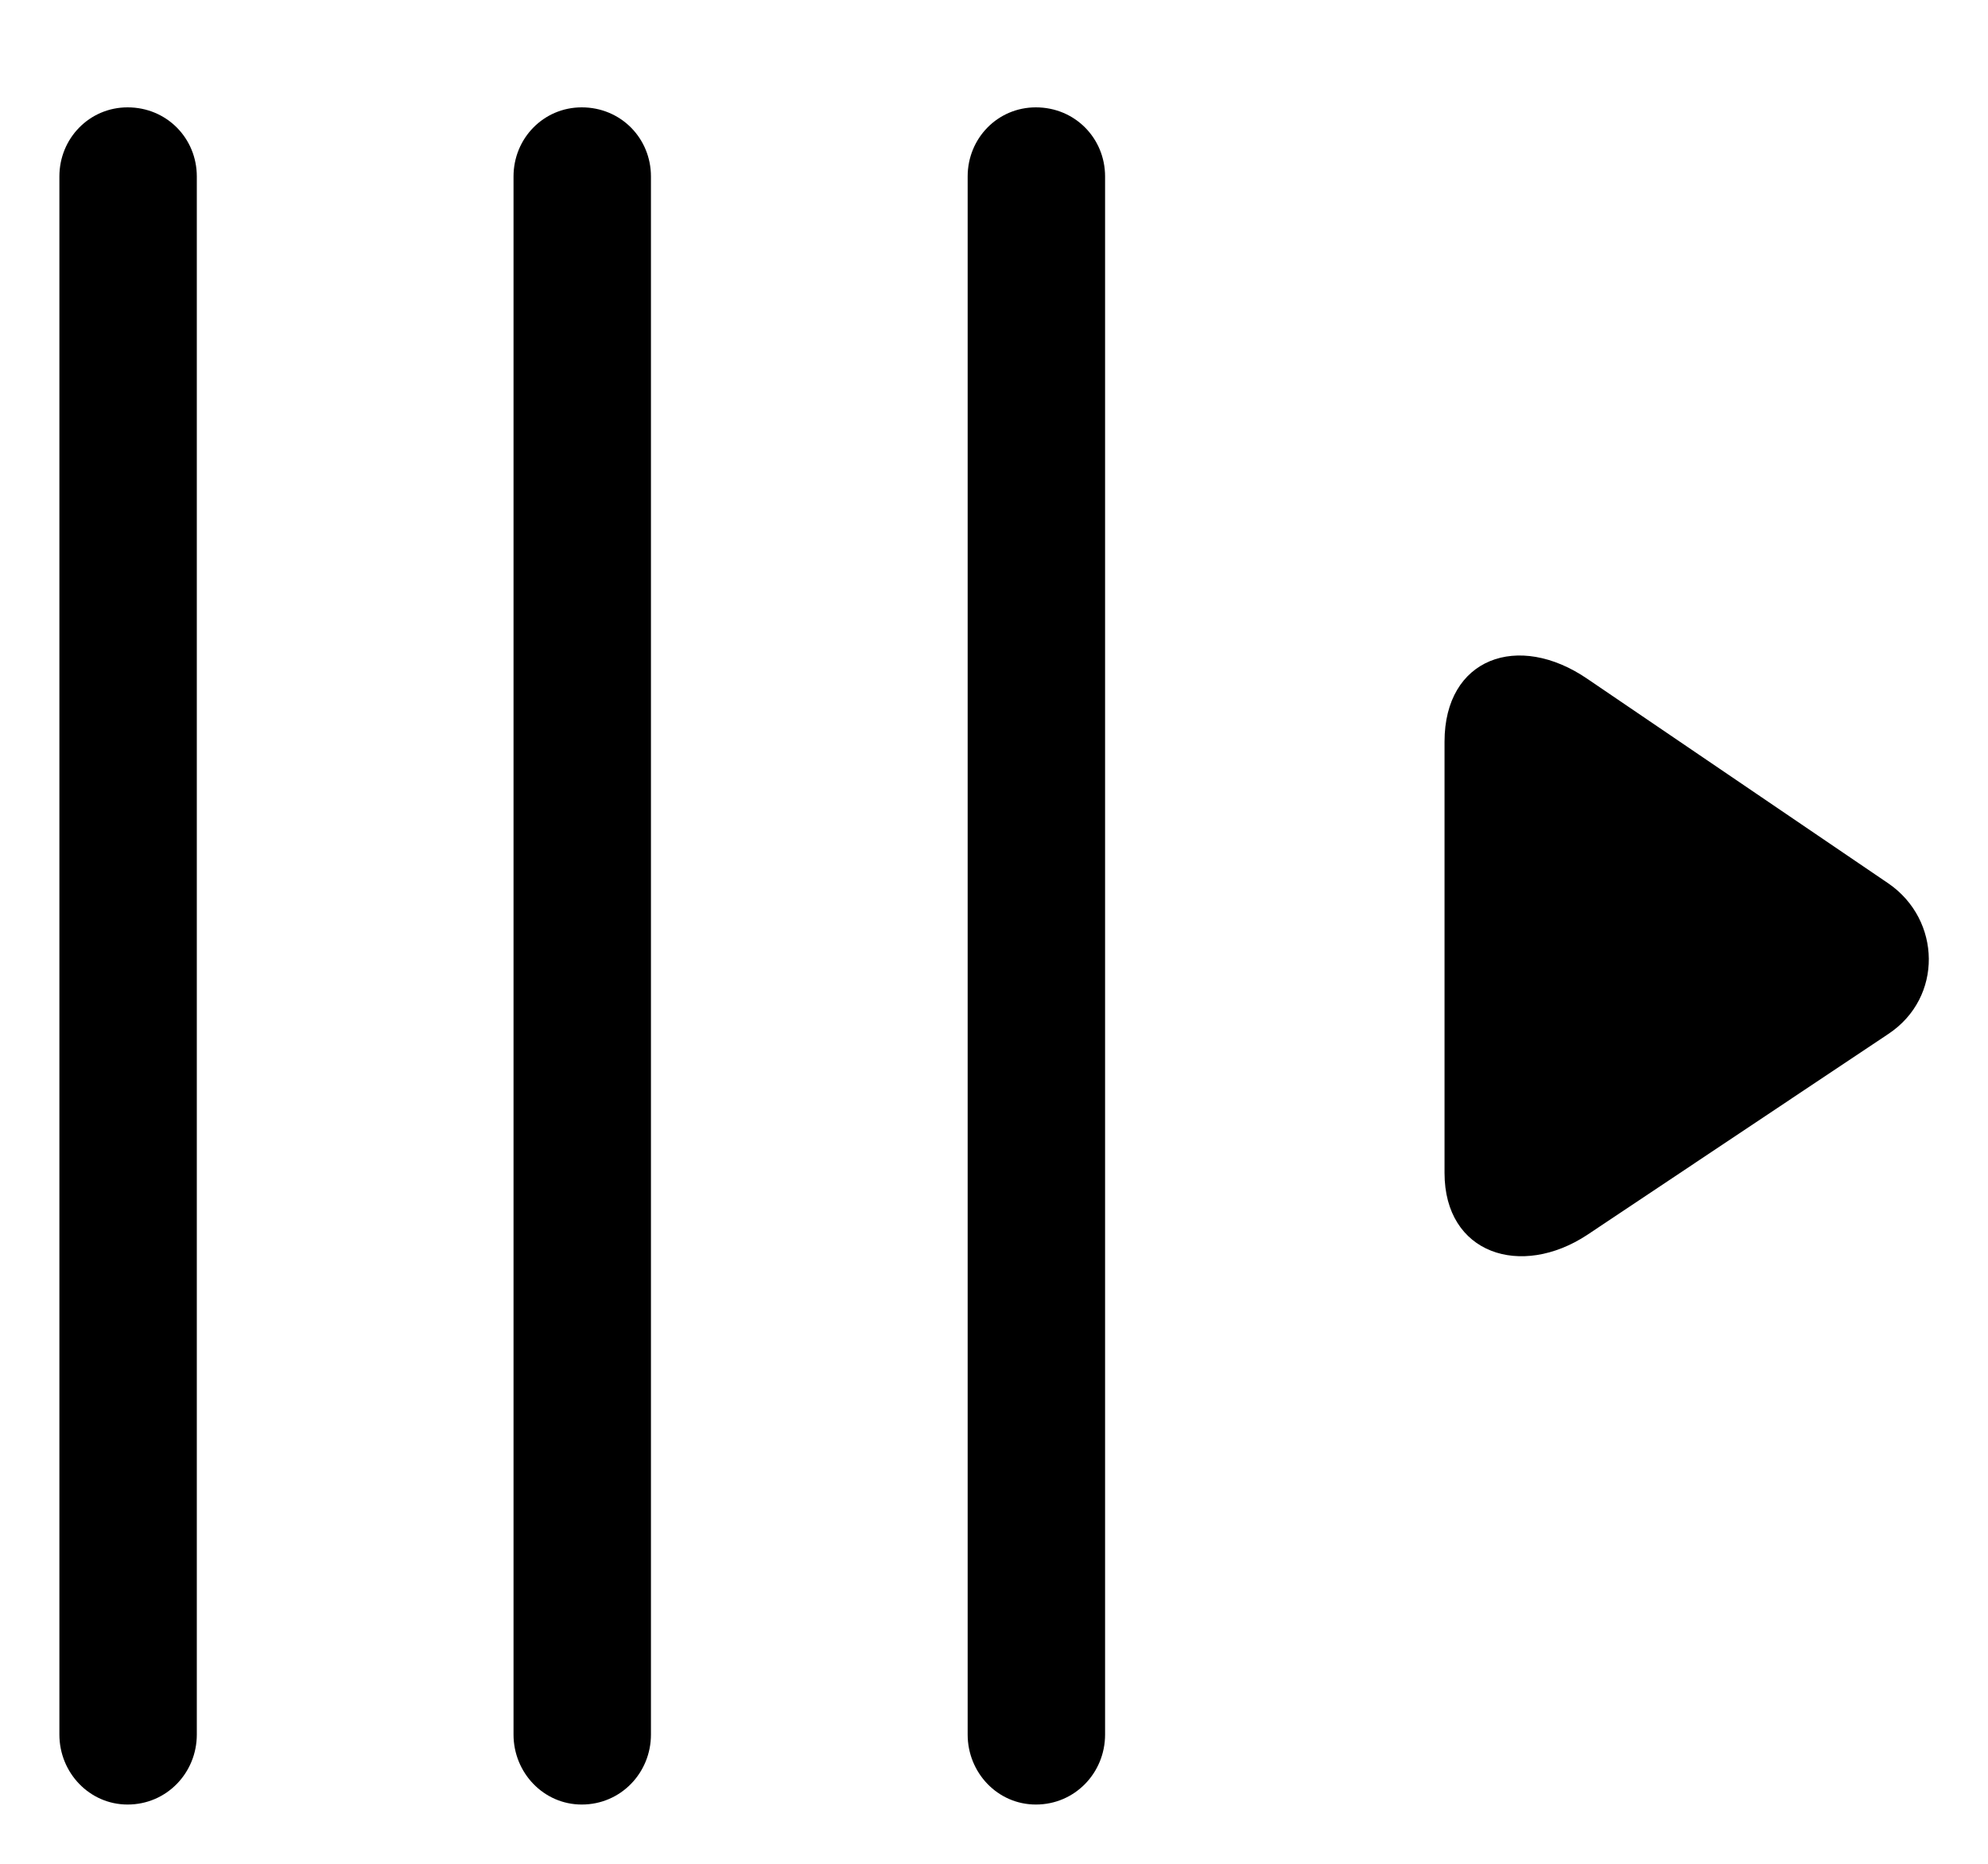 <svg width="16" height="15" viewBox="0 0 16 15" fill="none" xmlns="http://www.w3.org/2000/svg">
<path d="M1.027 14.523C1.342 14.523 1.584 14.267 1.584 13.96V1.42C1.584 1.113 1.342 0.864 1.027 0.864C0.72 0.864 0.478 1.113 0.478 1.42V13.96C0.478 14.267 0.72 14.523 1.027 14.523ZM4.682 14.523C4.997 14.523 5.239 14.267 5.239 13.96V1.42C5.239 1.113 4.997 0.864 4.682 0.864C4.375 0.864 4.133 1.113 4.133 1.42V13.96C4.133 14.267 4.375 14.523 4.682 14.523ZM8.337 14.523C8.652 14.523 8.894 14.267 8.894 13.96V1.42C8.894 1.113 8.652 0.864 8.337 0.864C8.029 0.864 7.788 1.113 7.788 1.42V13.96C7.788 14.267 8.029 14.523 8.337 14.523ZM12.775 9.938L15.2 8.32C15.639 8.027 15.624 7.404 15.2 7.111L12.775 5.463C12.219 5.083 11.626 5.295 11.626 5.969V9.44C11.626 10.092 12.241 10.29 12.775 9.938Z" fill="black"/>
</svg>
